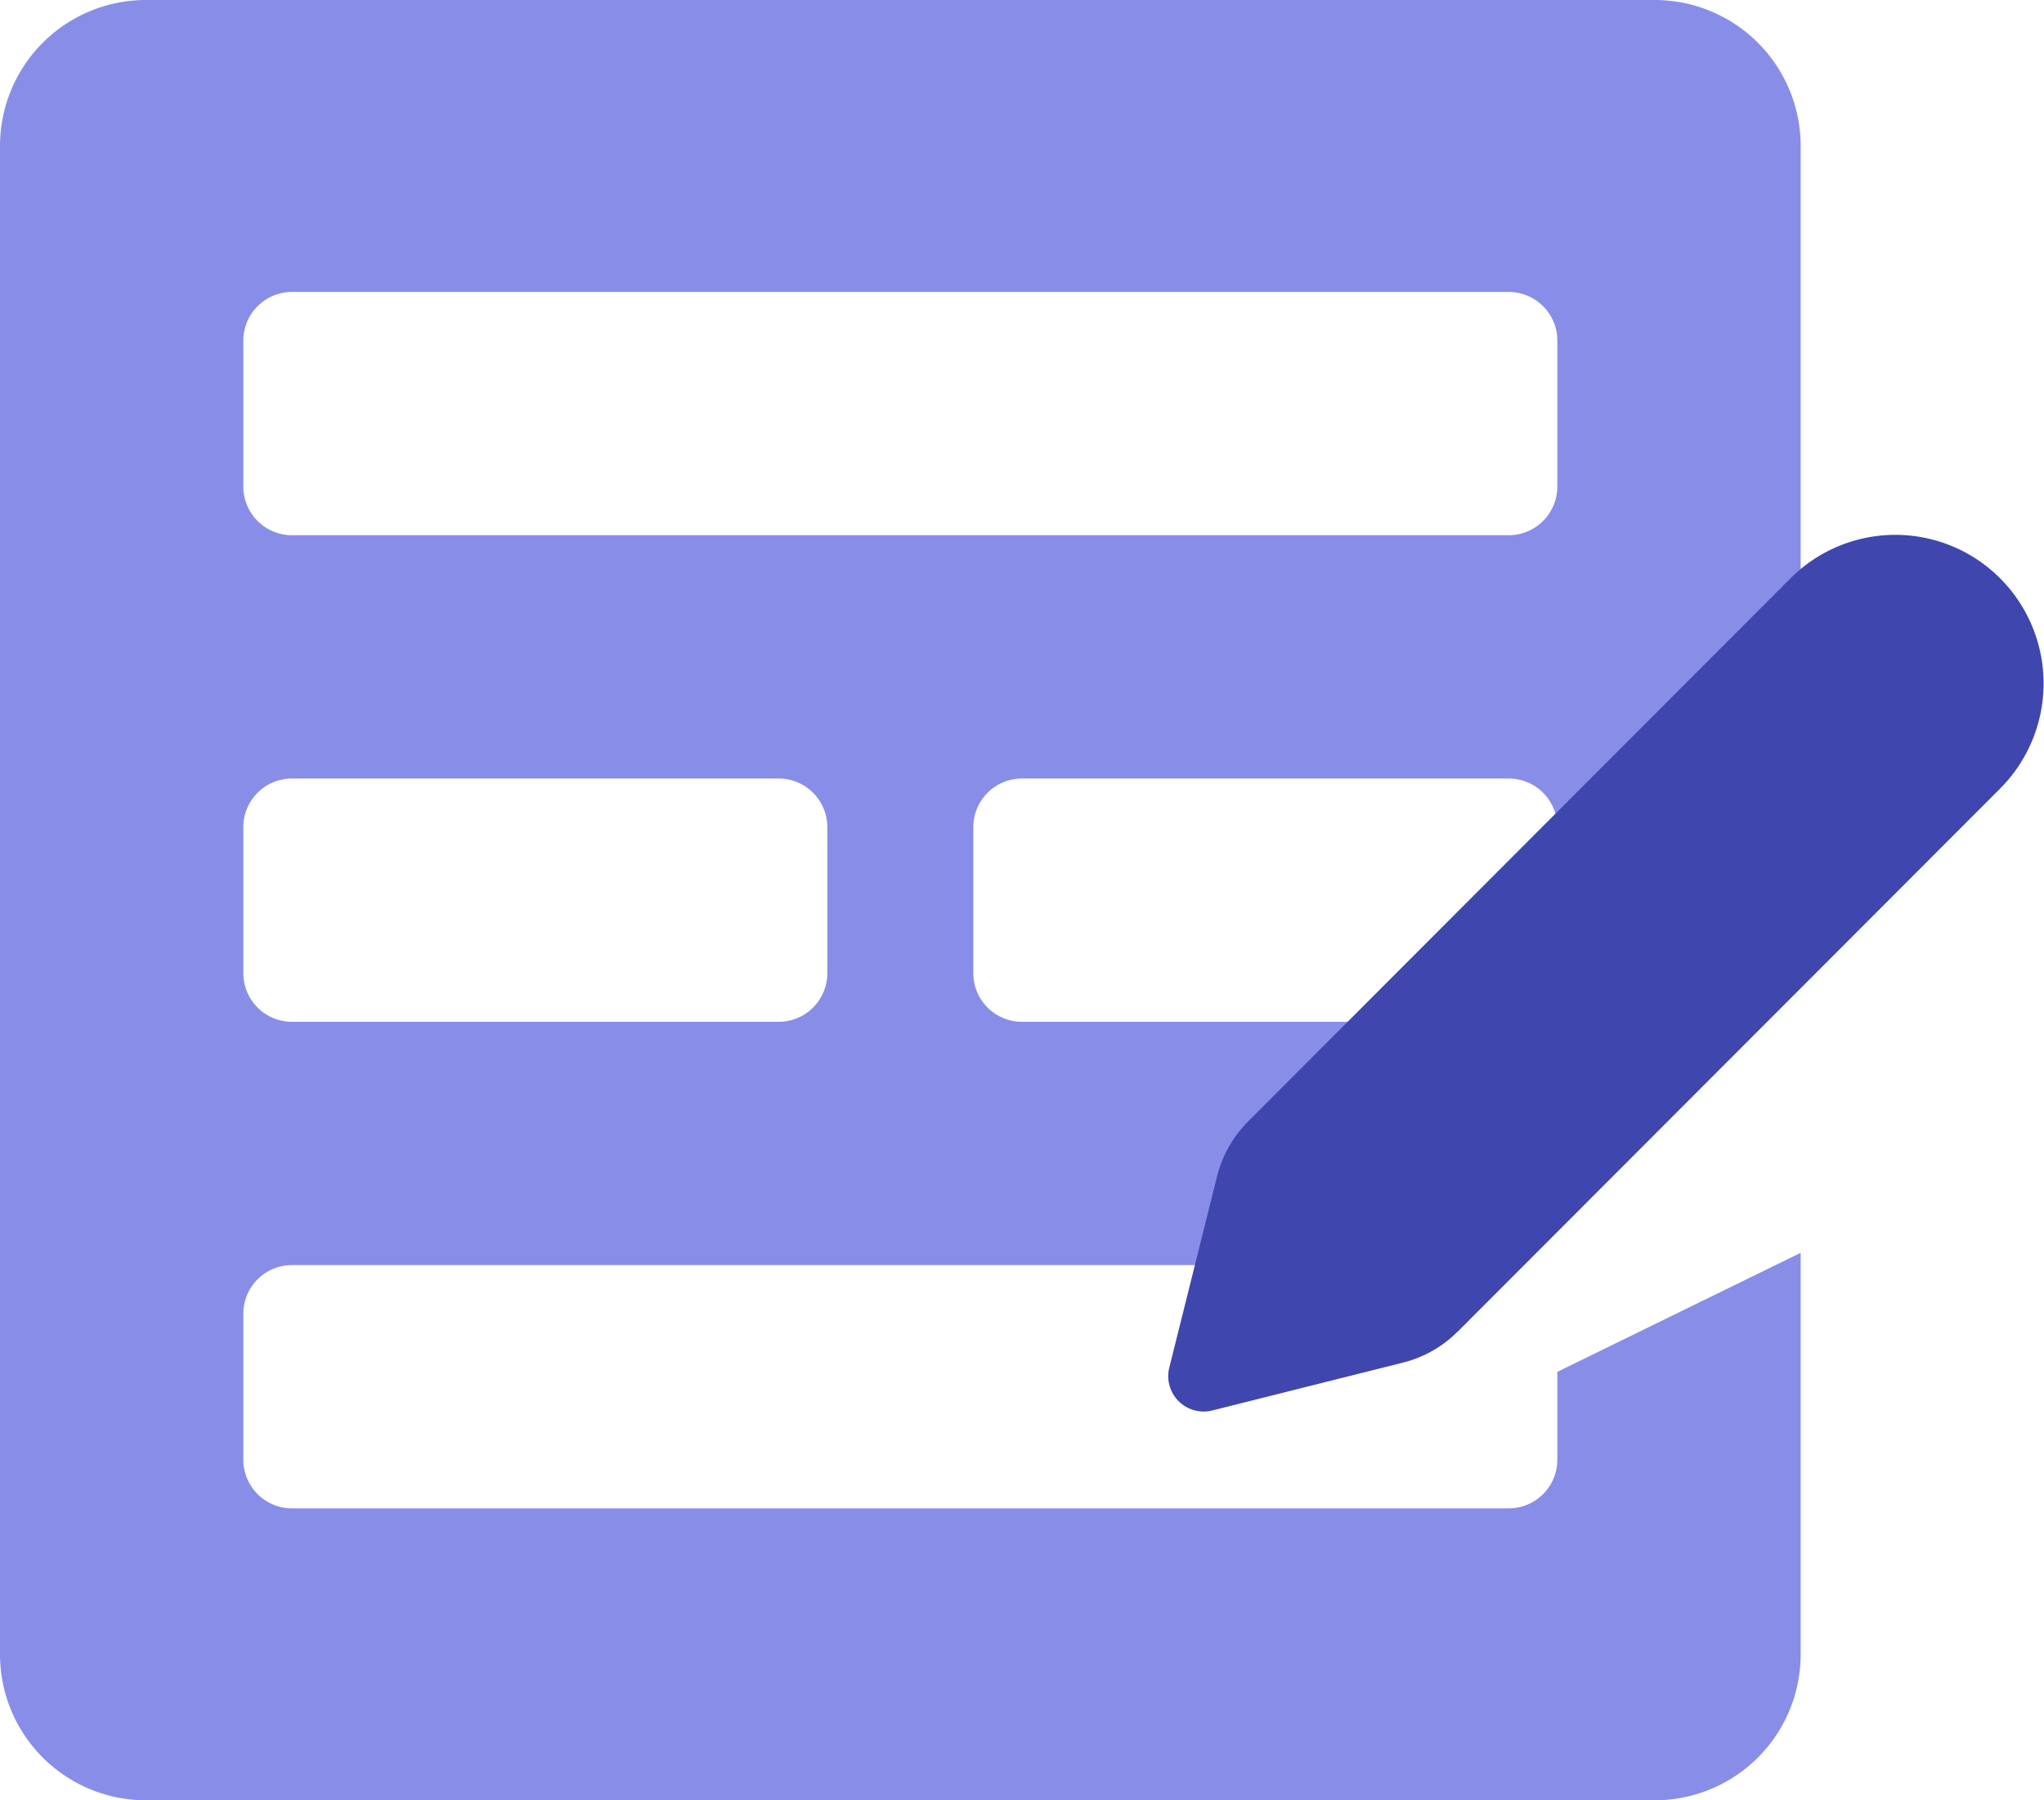 <svg xmlns="http://www.w3.org/2000/svg" width="42" height="37" viewBox="0 0 42 37">
    <g fill="none" fill-rule="nonzero">
        <path fill="#888EE8" d="M26.81 26H6a1 1 0 0 0-1 1v3a1 1 0 0 0 1 1h25a1 1 0 0 0 1-1v-1.806l5-2.446V34a3 3 0 0 1-3 3H3a3 3 0 0 1-3-3V3a3 3 0 0 1 3-3h31a3 3 0 0 1 3 3v14.767L26.81 26zM5 20a1 1 0 0 0 1 1h10a1 1 0 0 0 1-1v-3a1 1 0 0 0-1-1H6a1 1 0 0 0-1 1v3zM32 7a1 1 0 0 0-1-1H6a1 1 0 0 0-1 1v3a1 1 0 0 0 1 1h25a1 1 0 0 0 1-1V7zm0 10a1 1 0 0 0-1-1H21a1 1 0 0 0-1 1v3a1 1 0 0 0 1 1h10a1 1 0 0 0 1-1v-3z"/>
        <path fill="#3F46AD" d="M29.956 27.365L41.1 16.205a3.06 3.06 0 0 0 0-4.318 3.043 3.043 0 0 0-4.31 0l-11.143 11.16a2.445 2.445 0 0 0-.64 1.133l-.98 3.925a.728.728 0 0 0 .88.884l3.918-.984a2.4 2.4 0 0 0 1.13-.642l.001.002z"/>
    </g>
</svg>
